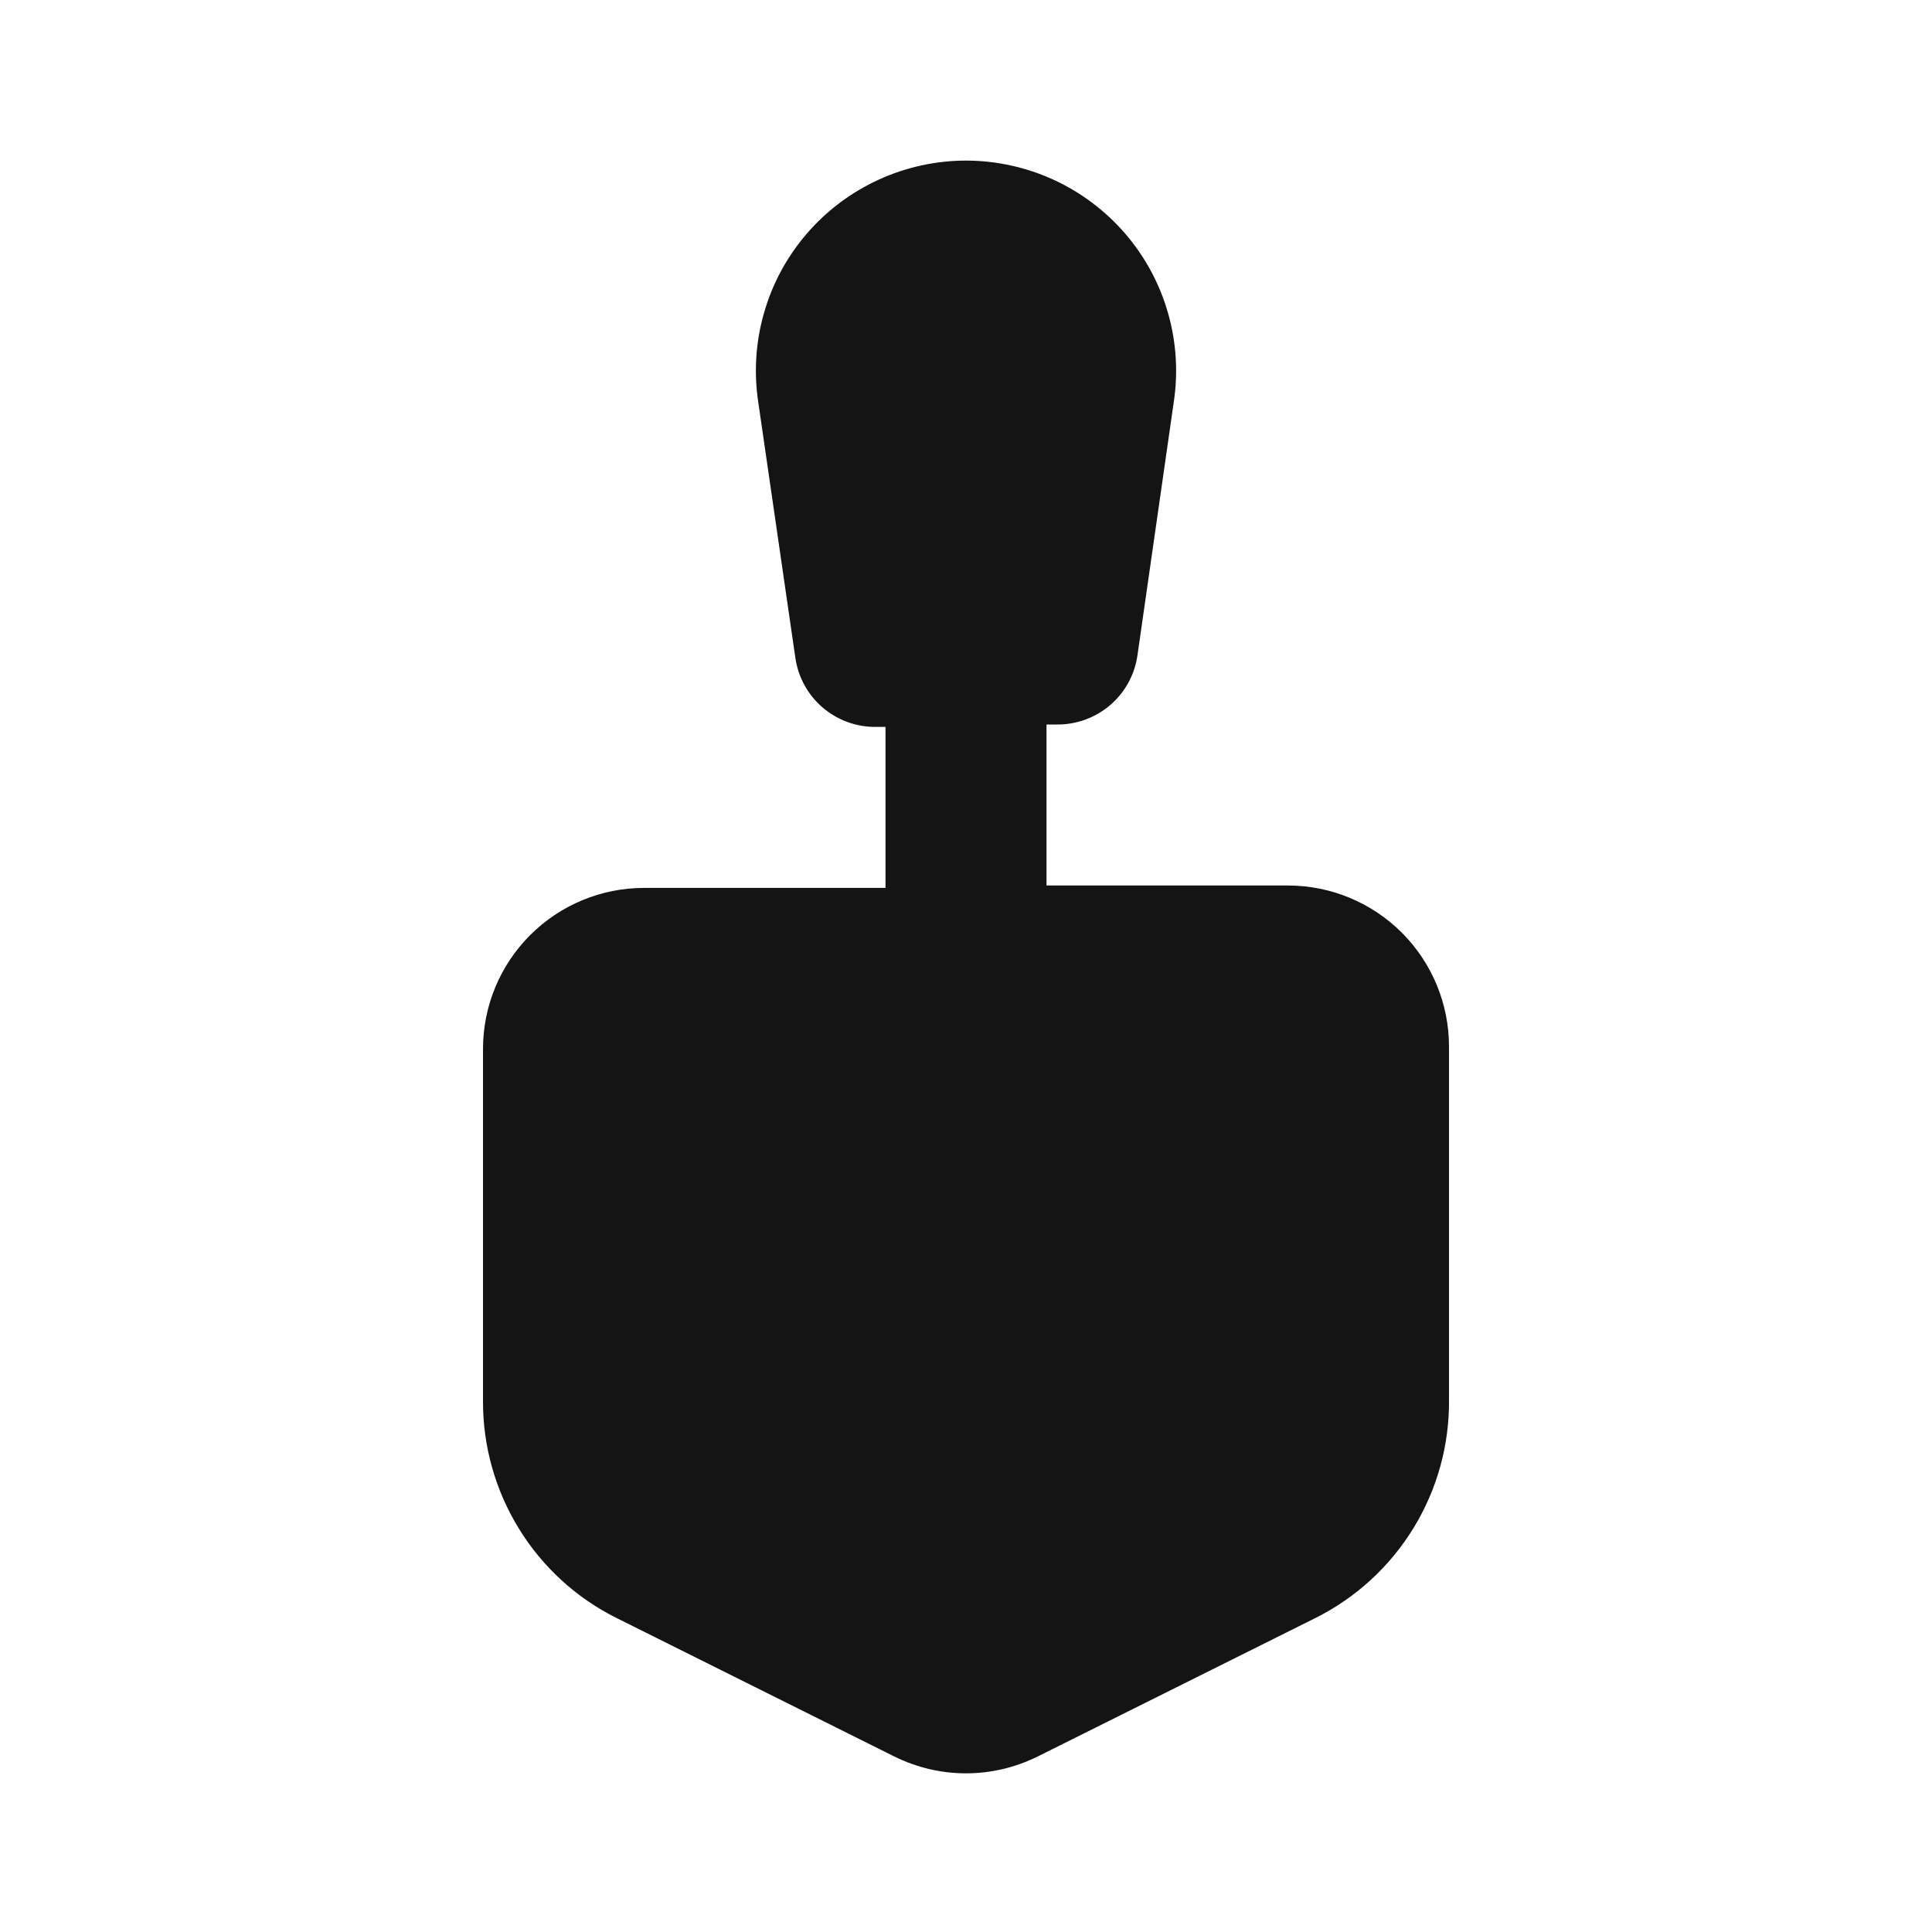 <svg width="24" height="24" viewBox="0 0 24 24" fill="none" xmlns="http://www.w3.org/2000/svg">
<path d="M16 11H13V9H13.13C13.373 9.002 13.608 8.916 13.792 8.758C13.976 8.6 14.096 8.38 14.13 8.14L14.58 5C14.637 4.628 14.613 4.248 14.509 3.887C14.406 3.525 14.225 3.19 13.98 2.905C13.735 2.62 13.431 2.391 13.09 2.234C12.748 2.077 12.376 1.995 12 1.995C11.624 1.995 11.252 2.077 10.911 2.234C10.569 2.391 10.265 2.62 10.02 2.905C9.775 3.19 9.594 3.525 9.491 3.887C9.387 4.248 9.363 4.628 9.42 5L9.88 8.17C9.914 8.41 10.034 8.63 10.218 8.788C10.402 8.946 10.637 9.032 10.88 9.03H11V11.03H8C7.47 11.03 6.961 11.241 6.586 11.616C6.211 11.991 6 12.499 6 13.03V17.41C5.999 17.968 6.154 18.516 6.447 18.991C6.74 19.467 7.16 19.851 7.66 20.1L11.11 21.82C11.387 21.957 11.691 22.029 12 22.029C12.309 22.029 12.613 21.957 12.89 21.82L16.34 20.1C16.844 19.848 17.267 19.46 17.561 18.979C17.855 18.497 18.007 17.944 18 17.38V13C18 12.47 17.789 11.961 17.414 11.586C17.039 11.211 16.53 11 16 11Z" fill="#141414"/>
</svg>
